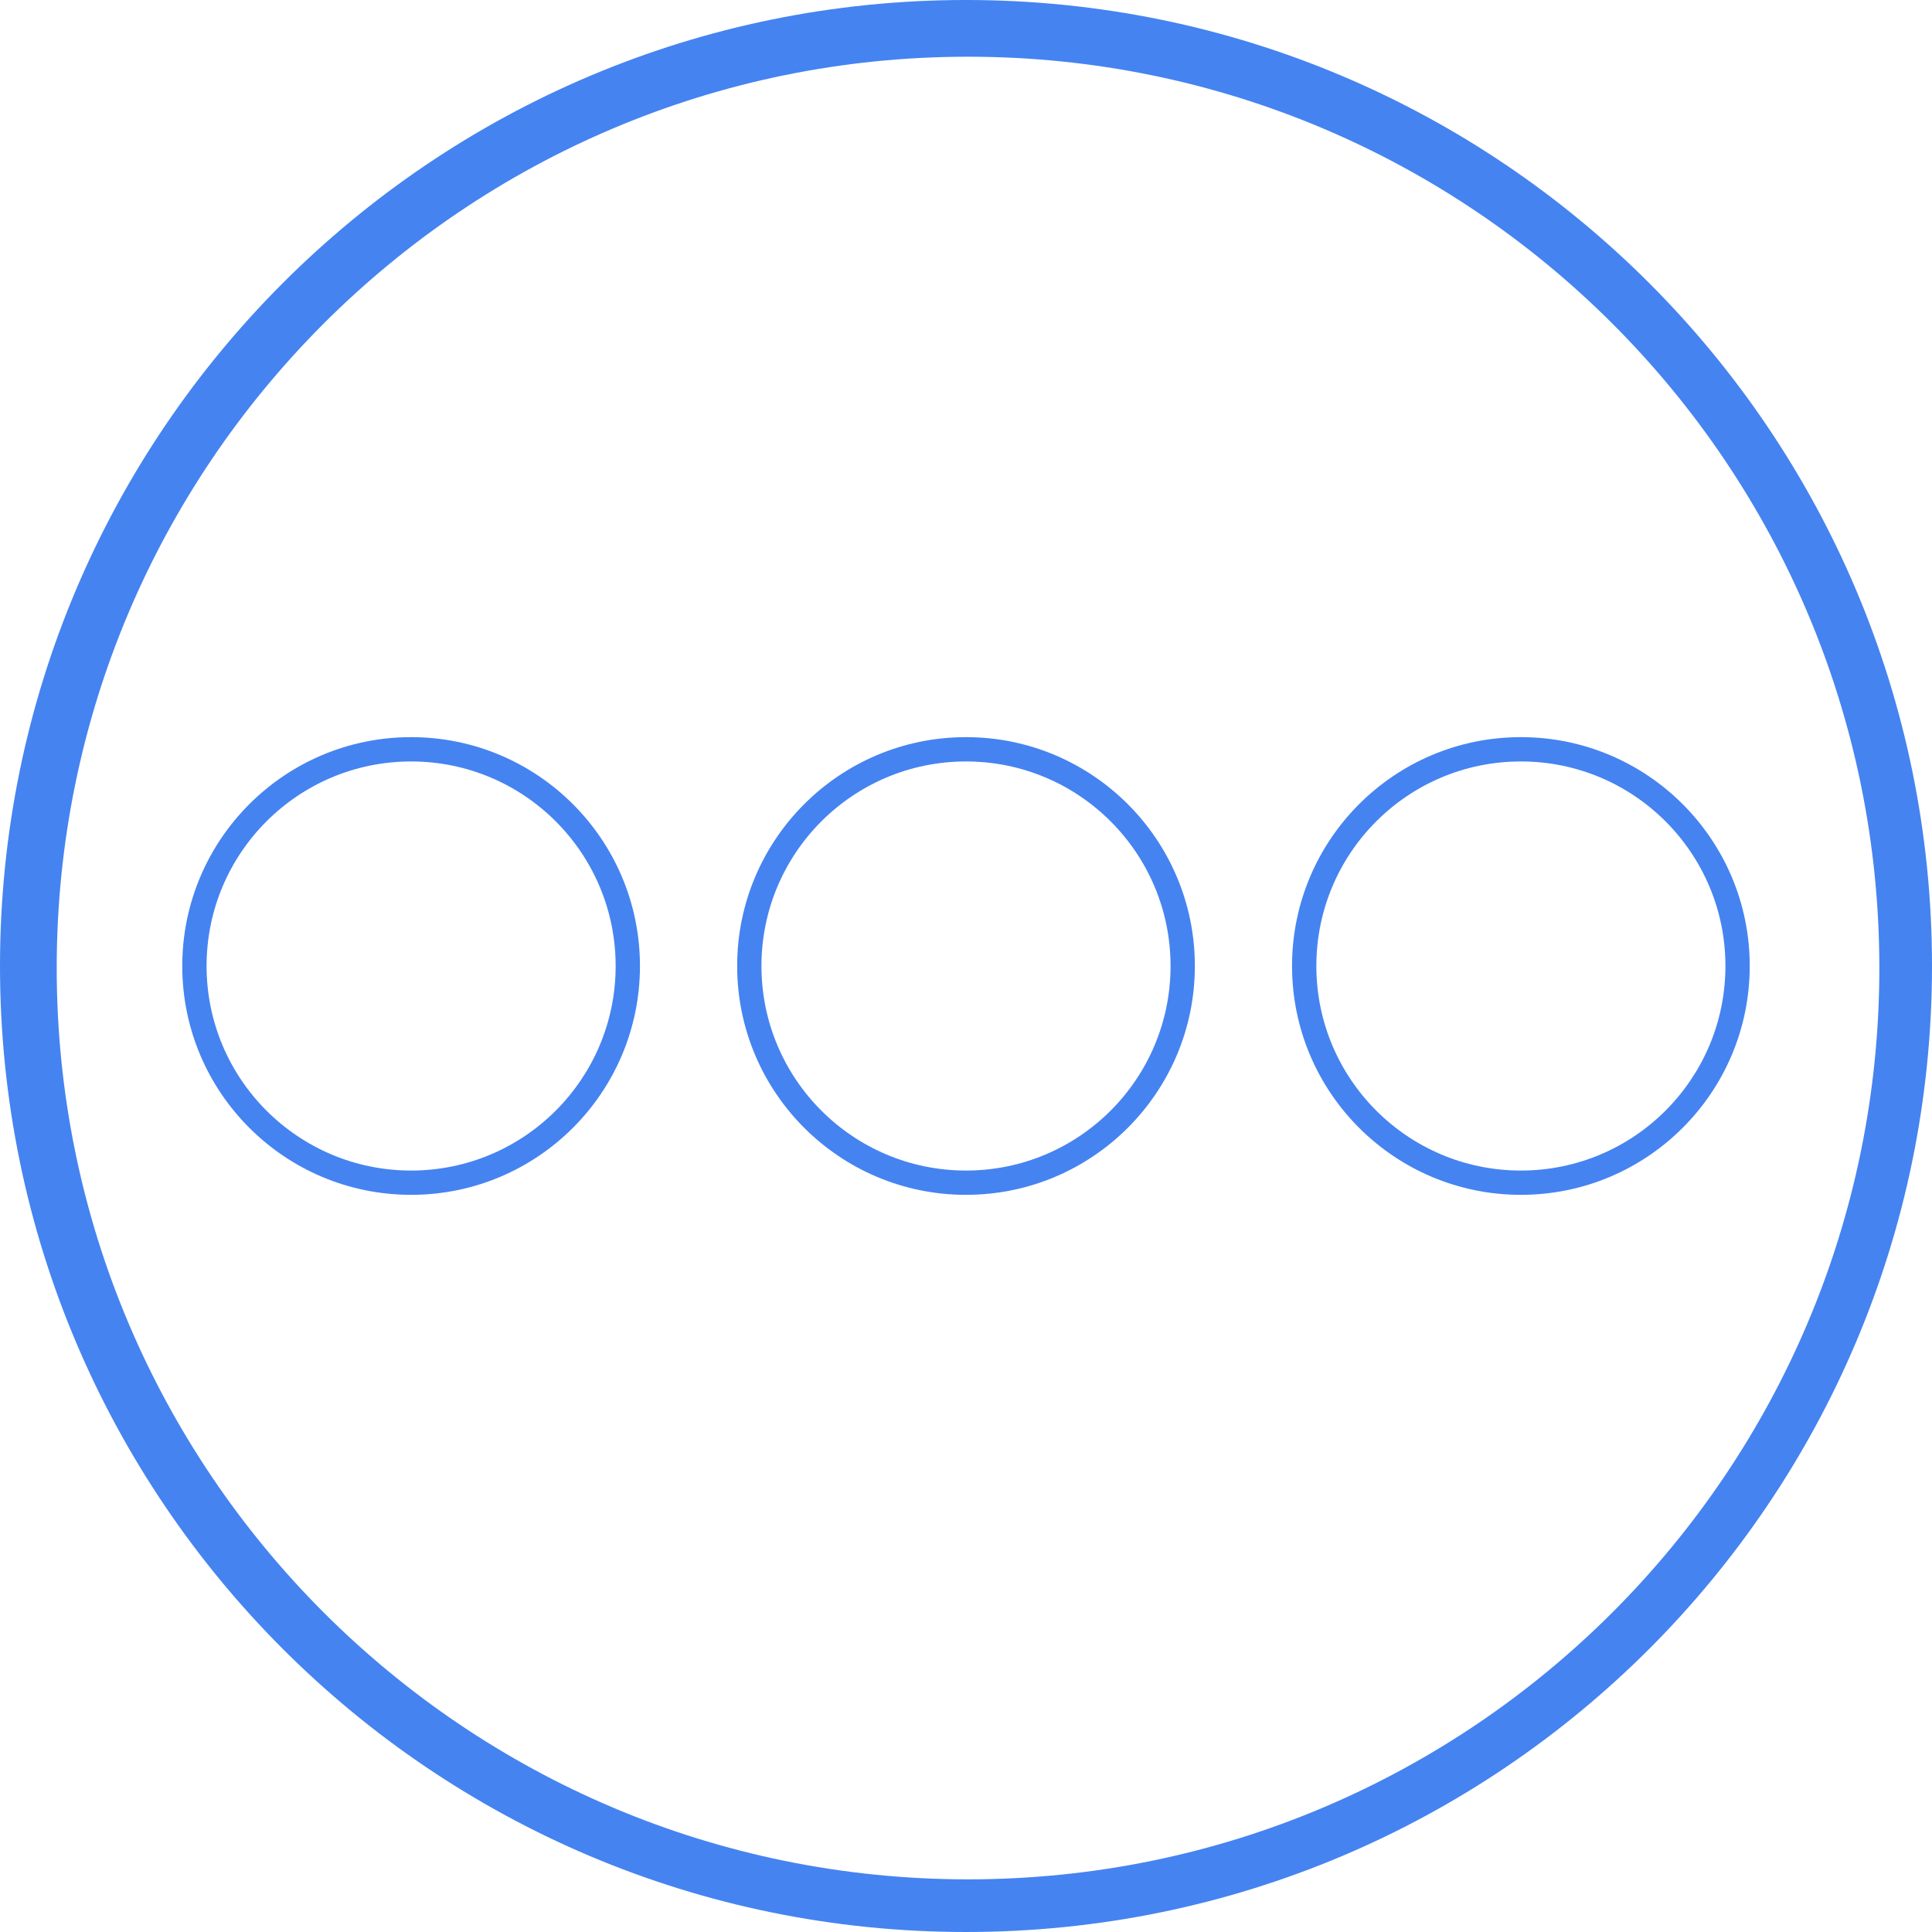 <svg width="79" height="79" viewBox="0 0 79 79" fill="none" xmlns="http://www.w3.org/2000/svg">
<path fill-rule="evenodd" clip-rule="evenodd" d="M79 39.5C79 61.315 61.315 79 39.5 79C17.685 79 0 61.315 0 39.5C0 17.685 17.685 0 39.5 0C61.315 0 79 17.685 79 39.5ZM76.847 39.583C76.847 60.163 60.163 76.847 39.583 76.847C19.002 76.847 2.319 60.163 2.319 39.583C2.319 19.002 19.002 2.319 39.583 2.319C60.163 2.319 76.847 19.002 76.847 39.583Z" fill="#4583F1"/>
<path fill-rule="evenodd" clip-rule="evenodd" d="M48.858 39.5C48.858 44.668 44.668 48.857 39.5 48.857C34.332 48.857 30.143 44.668 30.143 39.5C30.143 34.332 34.332 30.142 39.5 30.142C44.668 30.142 48.858 34.332 48.858 39.5ZM47.864 39.5C47.864 44.119 44.119 47.864 39.5 47.864C34.881 47.864 31.136 44.119 31.136 39.5C31.136 34.881 34.881 31.136 39.5 31.136C44.119 31.136 47.864 34.881 47.864 39.5Z" fill="#4583F1"/>
<path fill-rule="evenodd" clip-rule="evenodd" d="M26.168 39.5C26.168 44.668 21.979 48.857 16.811 48.857C11.643 48.857 7.453 44.668 7.453 39.5C7.453 34.332 11.643 30.142 16.811 30.142C21.979 30.142 26.168 34.332 26.168 39.5ZM25.174 39.5C25.174 44.119 21.43 47.864 16.811 47.864C12.191 47.864 8.447 44.119 8.447 39.5C8.447 34.881 12.191 31.136 16.811 31.136C21.43 31.136 25.174 34.881 25.174 39.5Z" fill="#4583F1"/>
<path fill-rule="evenodd" clip-rule="evenodd" d="M71.547 39.5C71.547 44.668 67.357 48.857 62.19 48.857C57.022 48.857 52.832 44.668 52.832 39.5C52.832 34.332 57.022 30.142 62.19 30.142C67.357 30.142 71.547 34.332 71.547 39.5ZM70.553 39.5C70.553 44.119 66.809 47.864 62.19 47.864C57.57 47.864 53.826 44.119 53.826 39.5C53.826 34.881 57.57 31.136 62.19 31.136C66.809 31.136 70.553 34.881 70.553 39.5Z" fill="#4583F1"/>
</svg>
